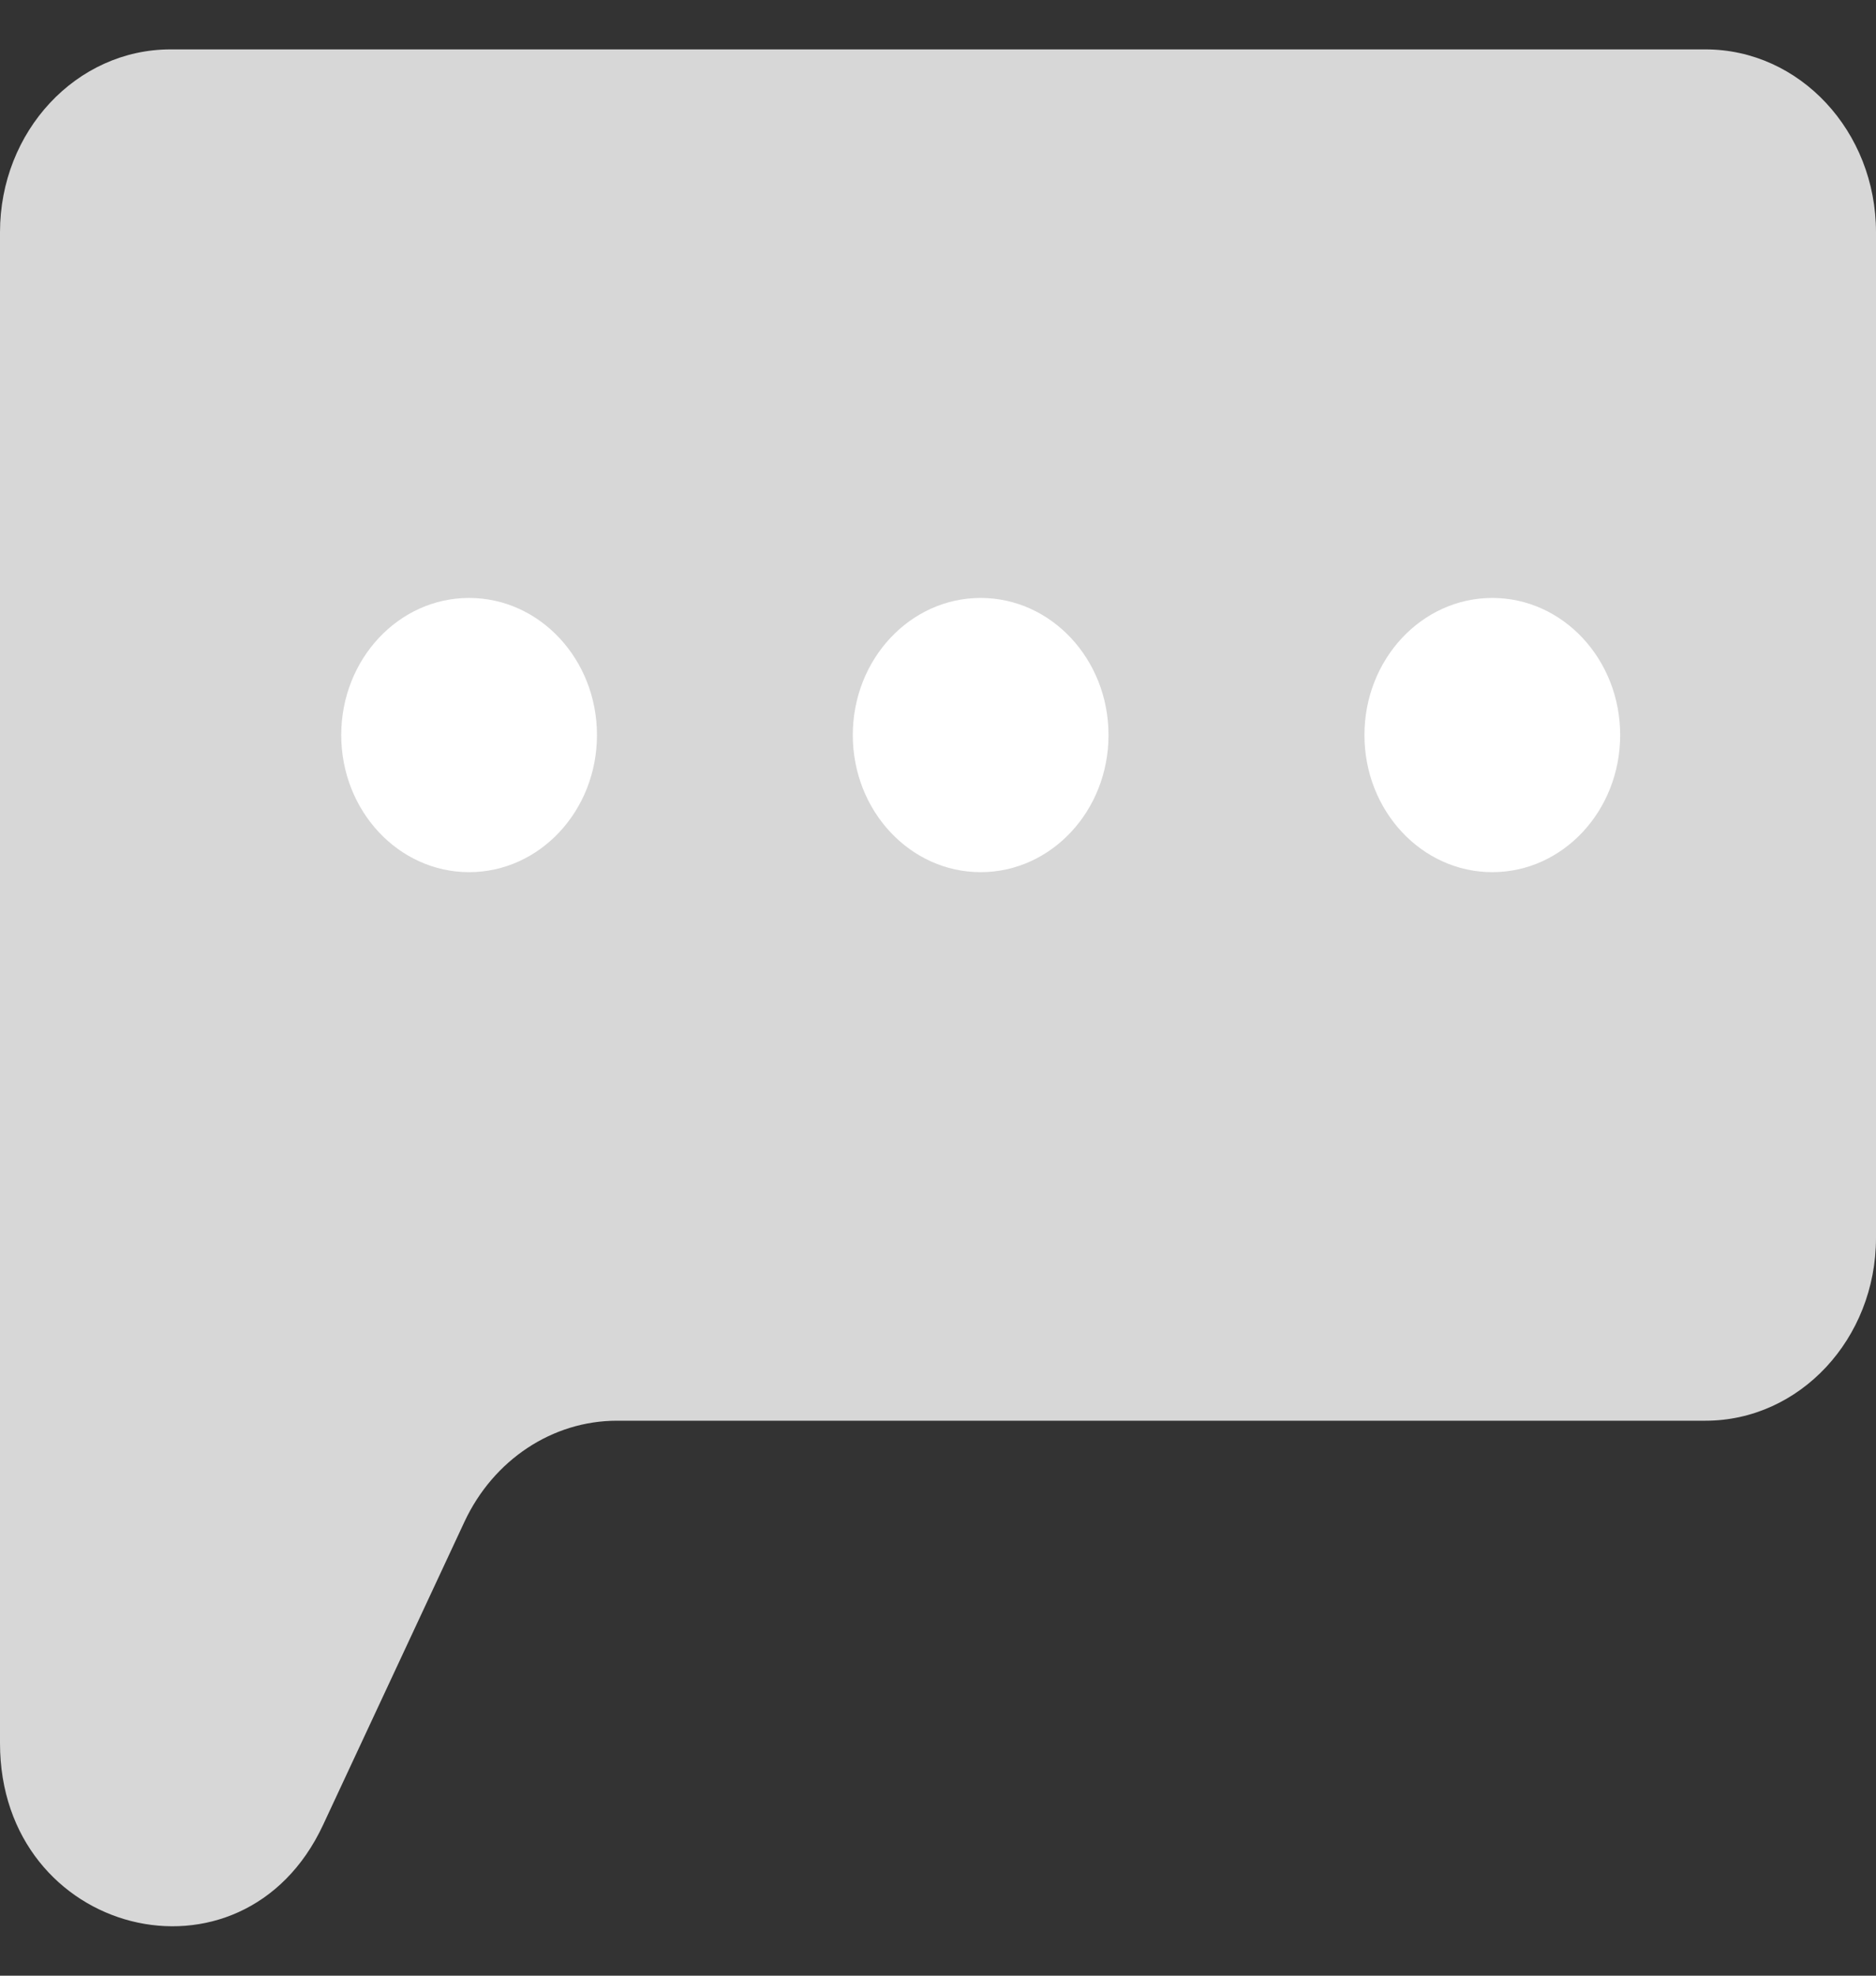 <svg width="19" height="20" viewBox="0 0 19 20" fill="none" xmlns="http://www.w3.org/2000/svg">
<rect x="0" y="0" width="19" height="20" fill="#333333" stroke="none"/>
<path d="M0 2.351C0 1.329 0.773 0.5 1.727 0.5H17.273C18.227 0.5 19 1.329 19 2.351V12.531C19 13.553 18.227 14.382 17.273 14.382H6.249C5.595 14.382 4.997 14.778 4.704 15.405L3.272 18.474C2.457 20.221 0 19.599 0 17.646V2.351Z" fill="#D7D7D7"/>
<ellipse cx="4.751" cy="7.441" rx="1.295" ry="1.388" fill="white"/>
<ellipse cx="9.932" cy="7.441" rx="1.295" ry="1.388" fill="white"/>
<ellipse cx="15.114" cy="7.441" rx="1.295" ry="1.388" fill="white"/>
</svg>
